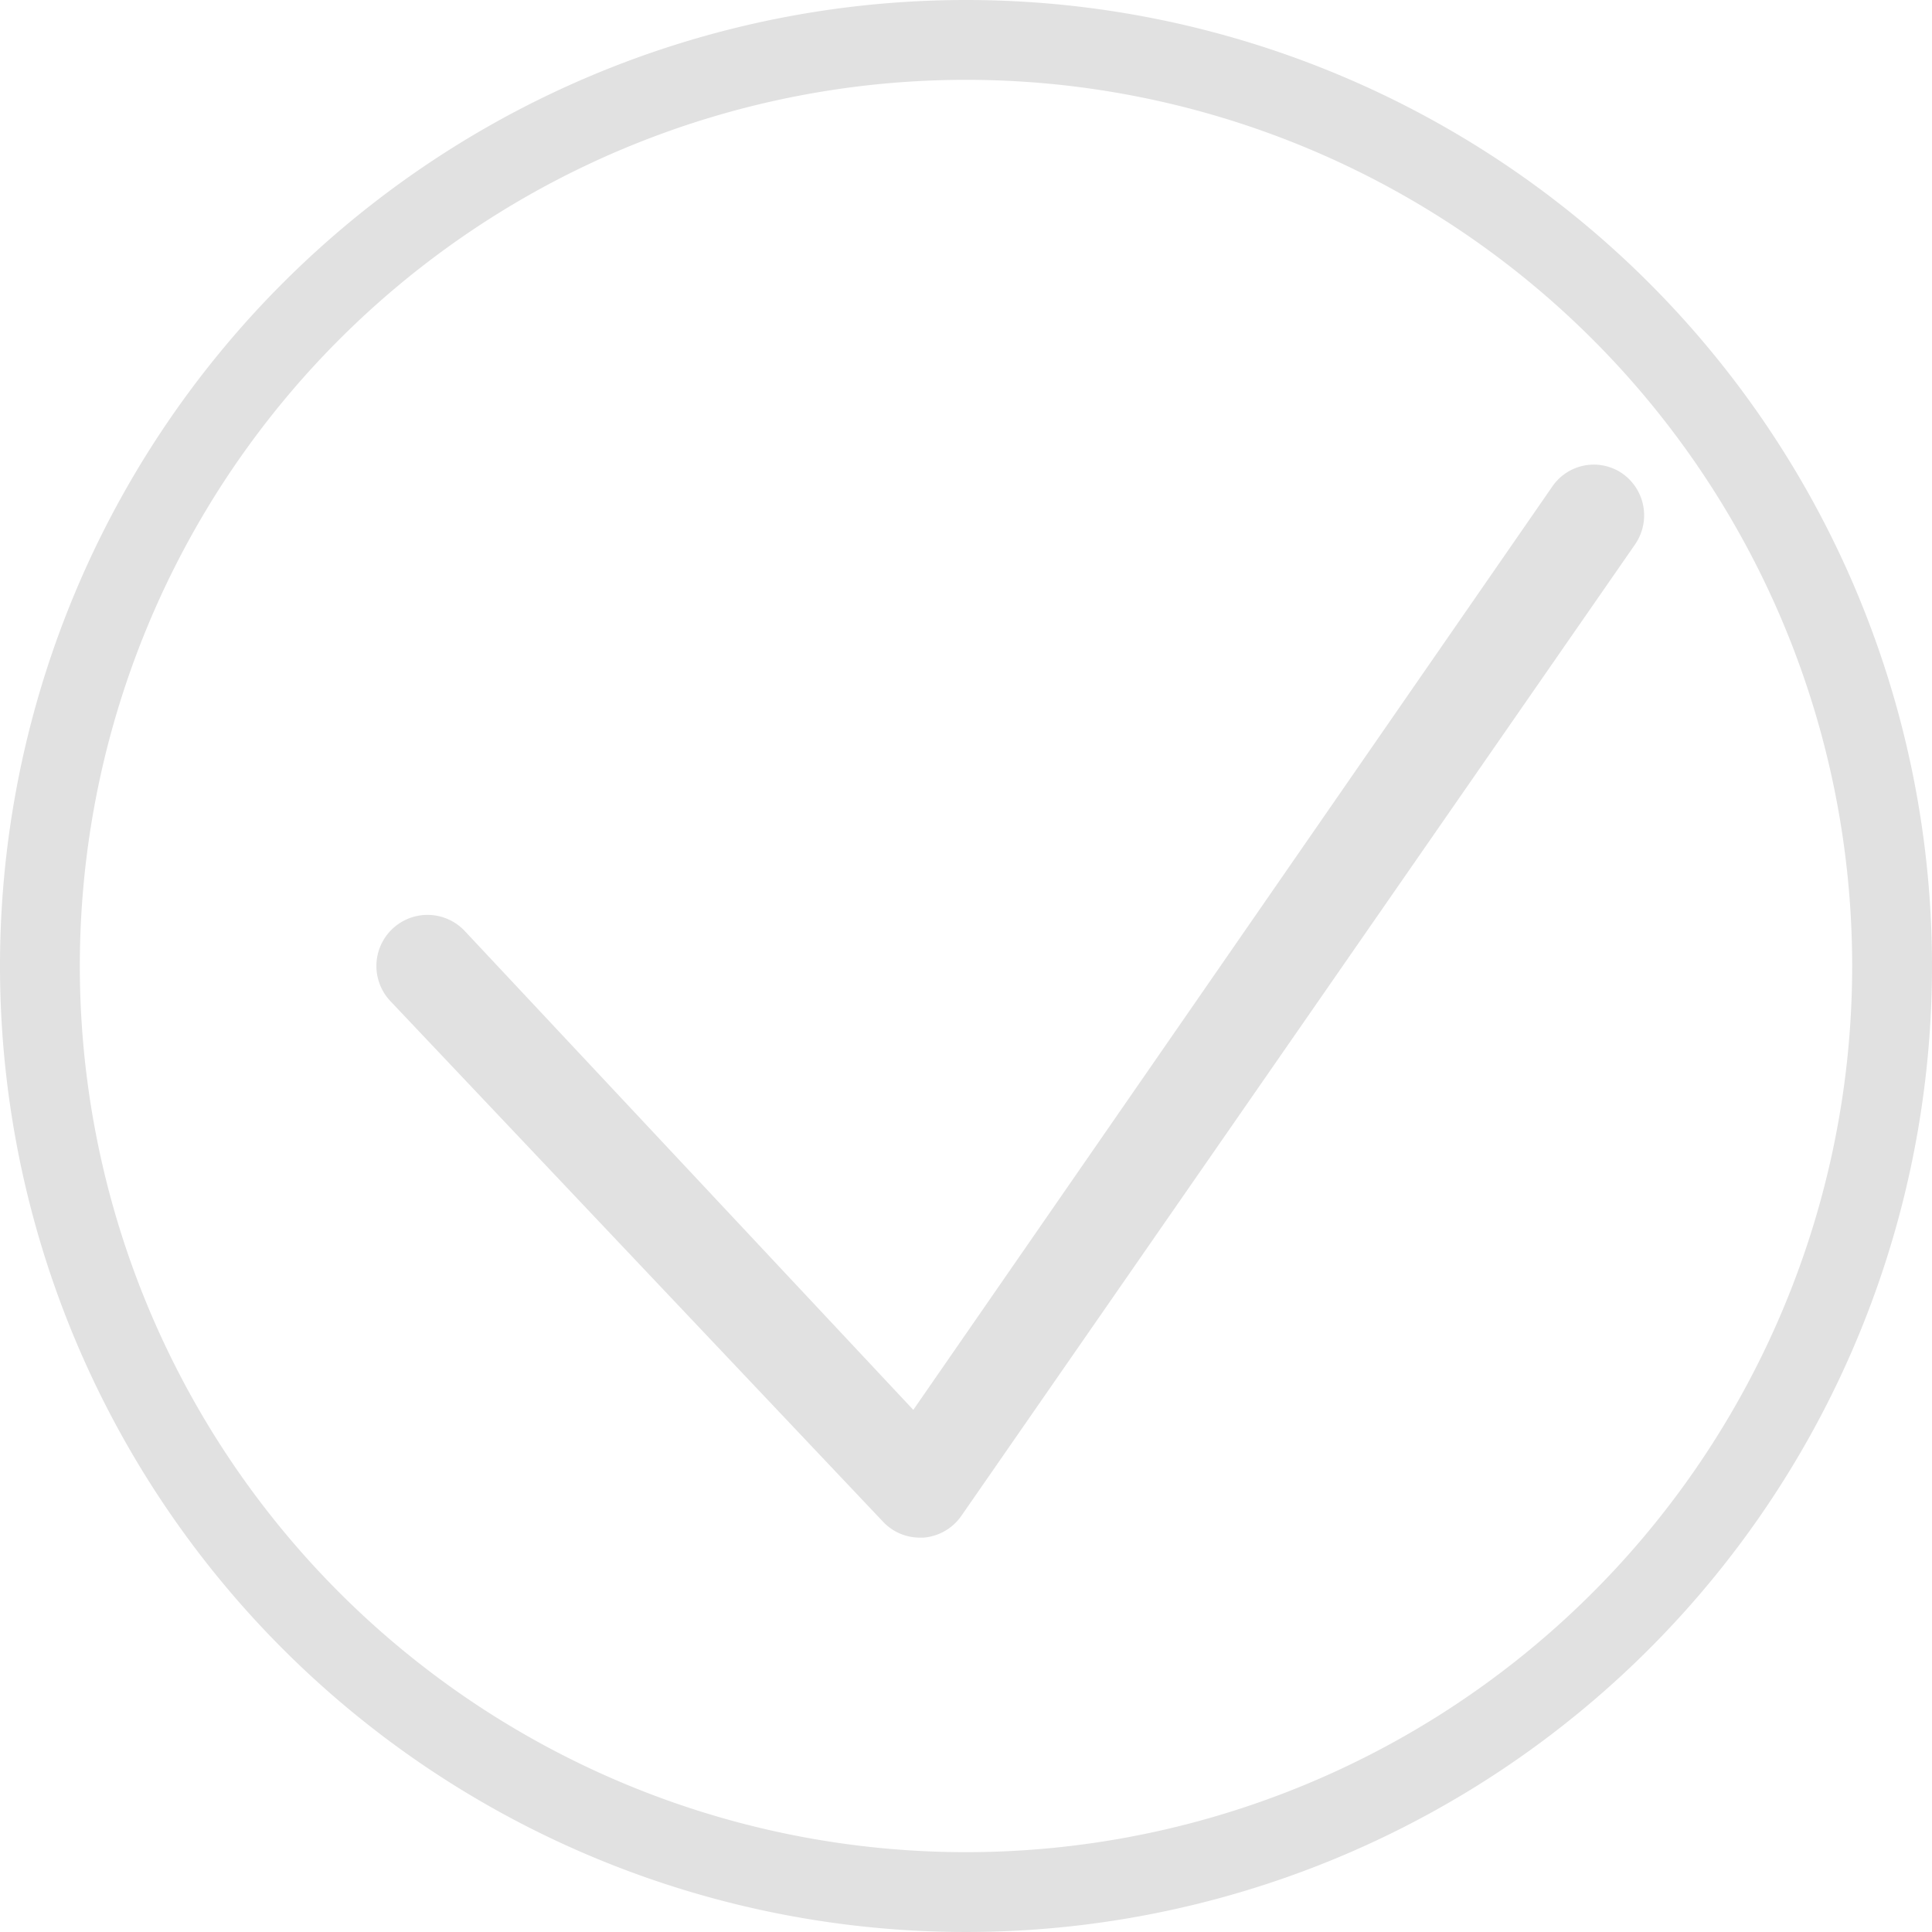 <svg id="Layer_1" data-name="Layer 1" xmlns="http://www.w3.org/2000/svg" viewBox="0 0 24.2 24.2"><defs><style>.cls-1{fill:none;stroke:#e1e1e1;stroke-miterlimit:10;}.cls-2{fill:#e1e1e1;}</style></defs><path class="cls-1" d="M24.1,12.5A11.6,11.6,0,1,1,12.5.9,11.6,11.6,0,0,1,24.1,12.5Z" transform="translate(-0.4 -0.4)"/><path class="cls-2" d="M11.92,19.66a.63.63,0,0,1-.46-.2L5.29,12.94a.64.64,0,0,1,.93-.88l5.62,6,8-11.56a.63.63,0,0,1,.88-.17.64.64,0,0,1,.16.89L12.44,19.39a.64.64,0,0,1-.47.27Z" transform="translate(-0.4 -0.4)"/></svg>